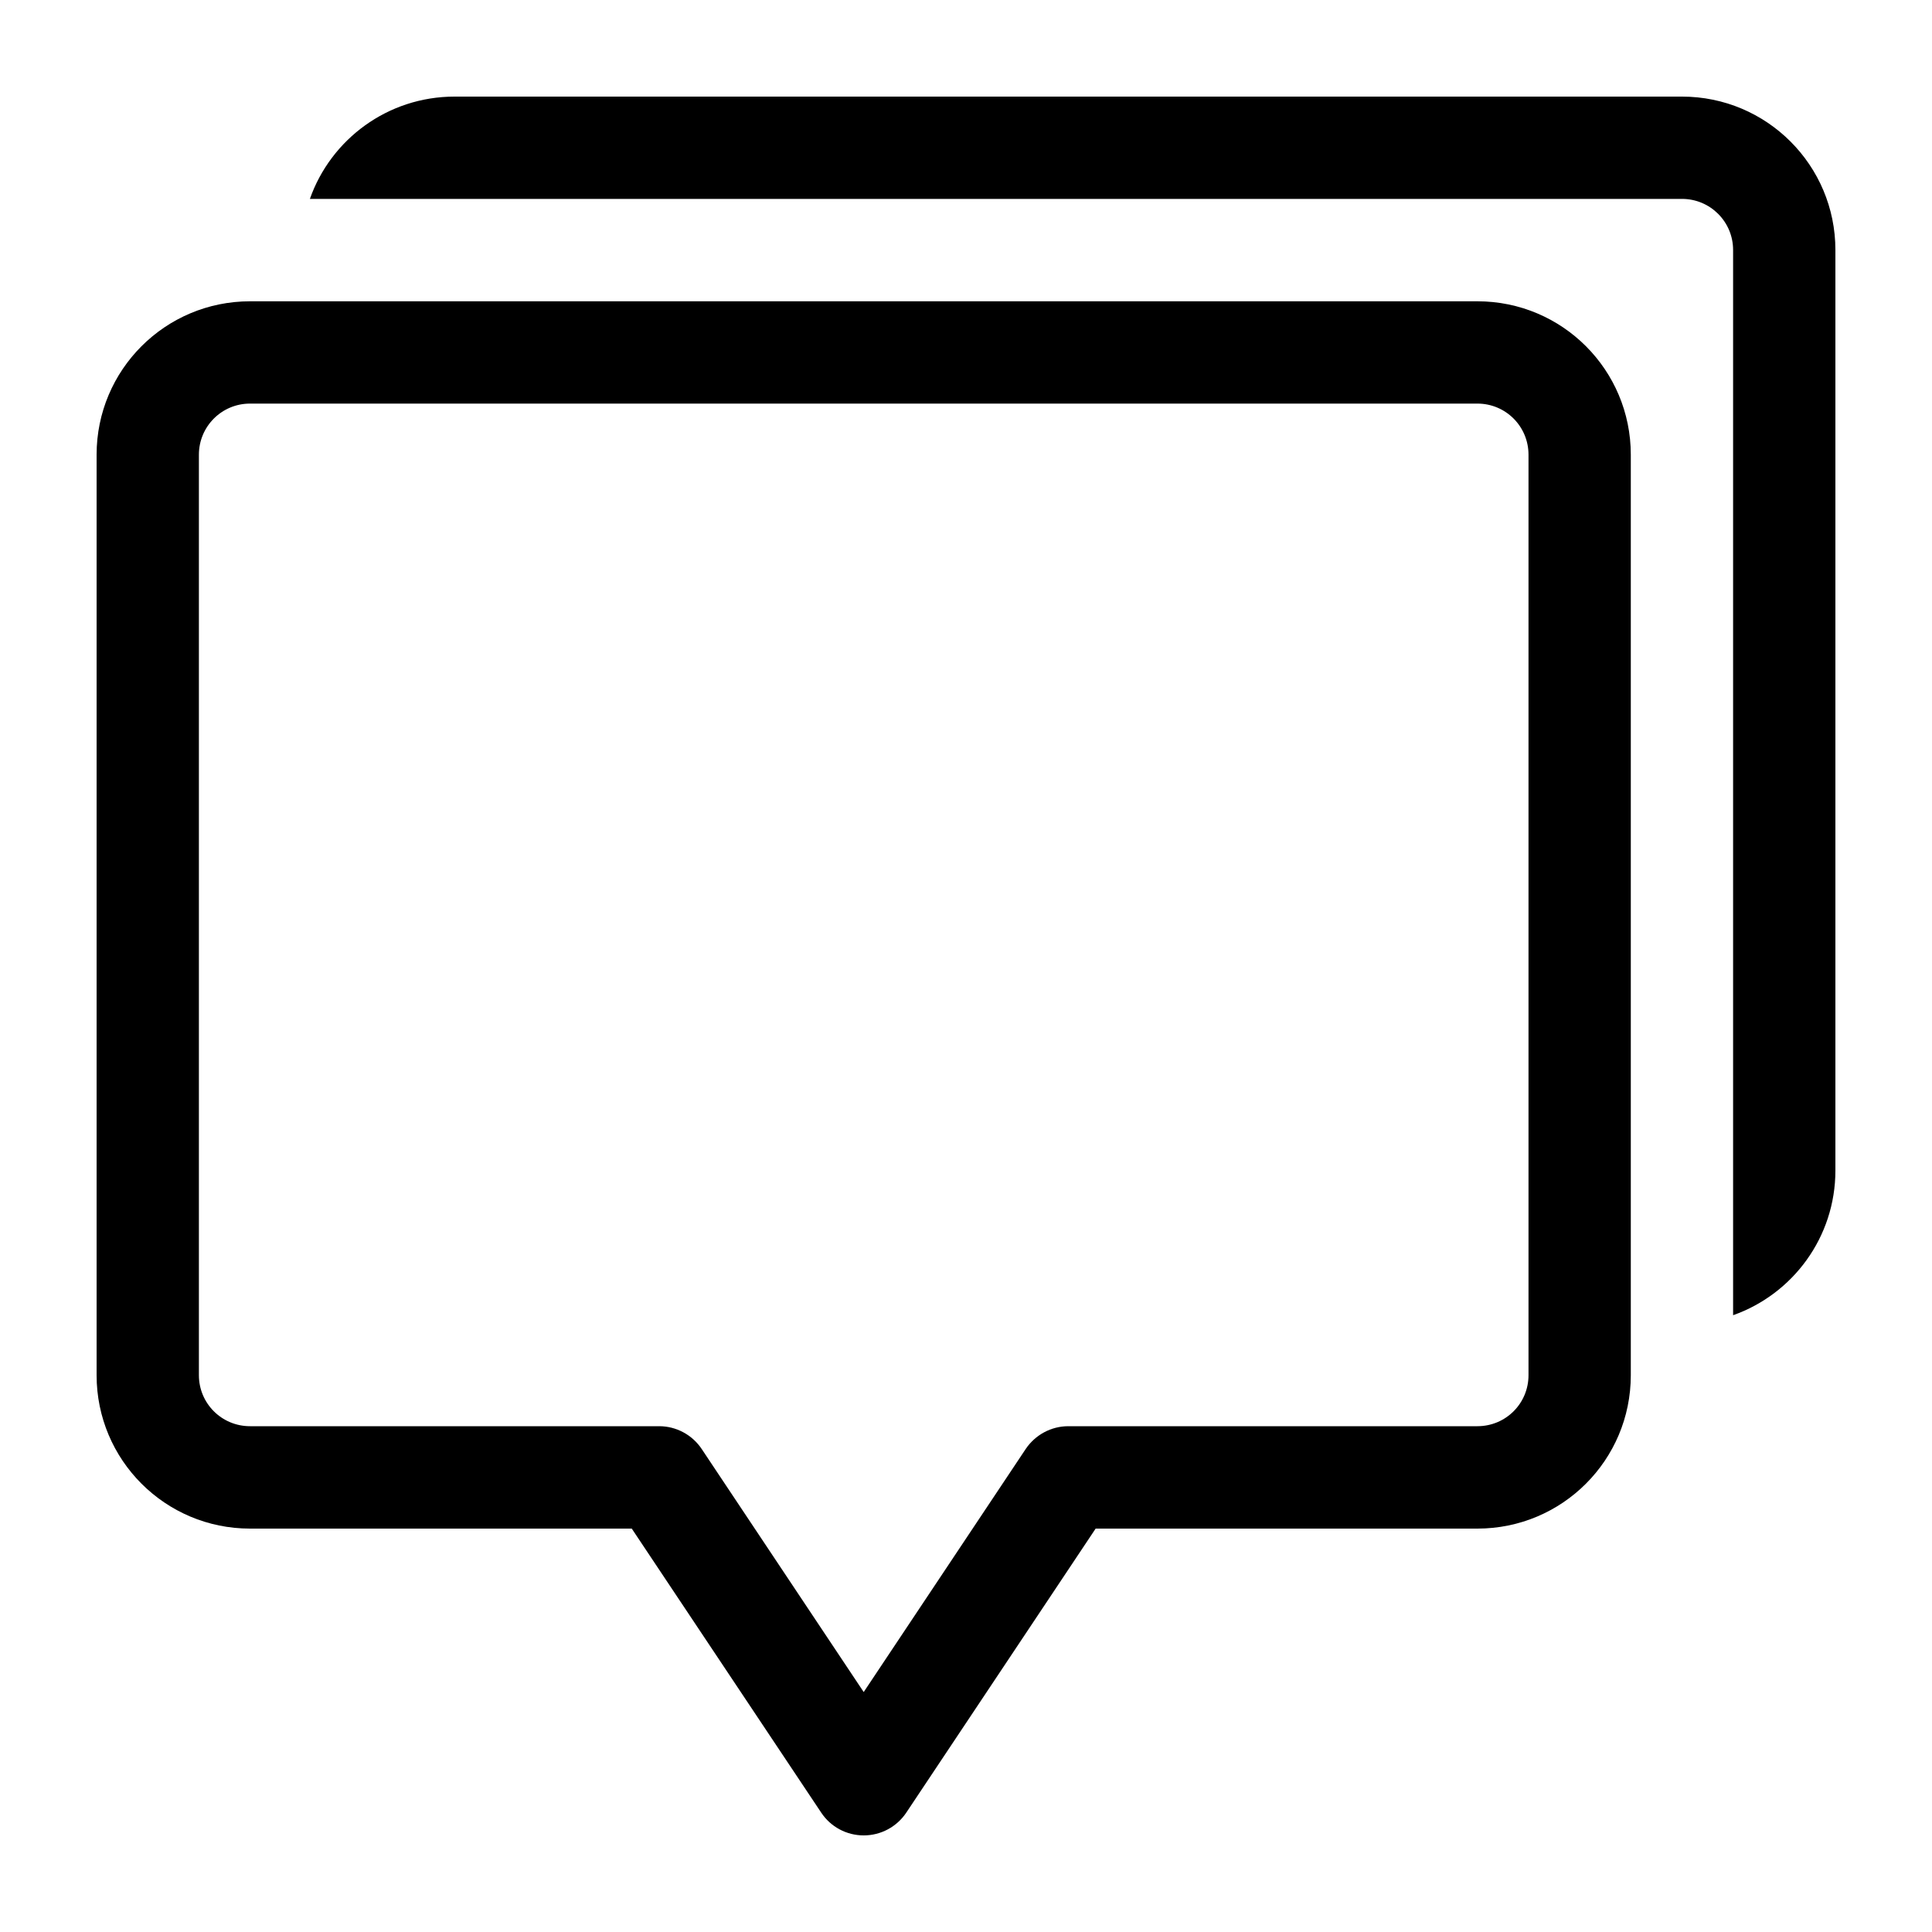 <svg width="20" height="20" viewBox="0 0 20 20" fill="none" xmlns="http://www.w3.org/2000/svg">
<path fill-rule="evenodd" clip-rule="evenodd" d="M1 4.707C1 3.829 1.711 3.119 2.588 3.119H15.294C16.172 3.119 16.882 3.829 16.882 4.707V14.236C16.882 15.114 16.172 15.824 15.294 15.824H11.342L9.382 18.764C9.283 18.912 9.118 19 8.941 19C8.764 19 8.599 18.912 8.501 18.764L6.54 15.824H2.588C1.711 15.824 1 15.114 1 14.236V4.707ZM2.588 4.178C2.295 4.178 2.059 4.415 2.059 4.707V14.236C2.059 14.528 2.295 14.764 2.588 14.764H6.824C7 14.764 7.166 14.853 7.264 15L8.941 17.516L10.618 15C10.717 14.853 10.882 14.764 11.059 14.764H15.294C15.588 14.764 15.823 14.528 15.823 14.236V4.707C15.823 4.415 15.588 4.178 15.294 4.178H2.588Z" fill="black"/>
<path d="M3.208 2.059H17.412C17.705 2.059 17.941 2.296 17.941 2.588V13.615C18.558 13.397 19 12.809 19 12.117V2.588C19 1.71 18.289 1 17.412 1H4.706C4.014 1 3.425 1.442 3.208 2.059Z" fill="black"/>
</svg>
